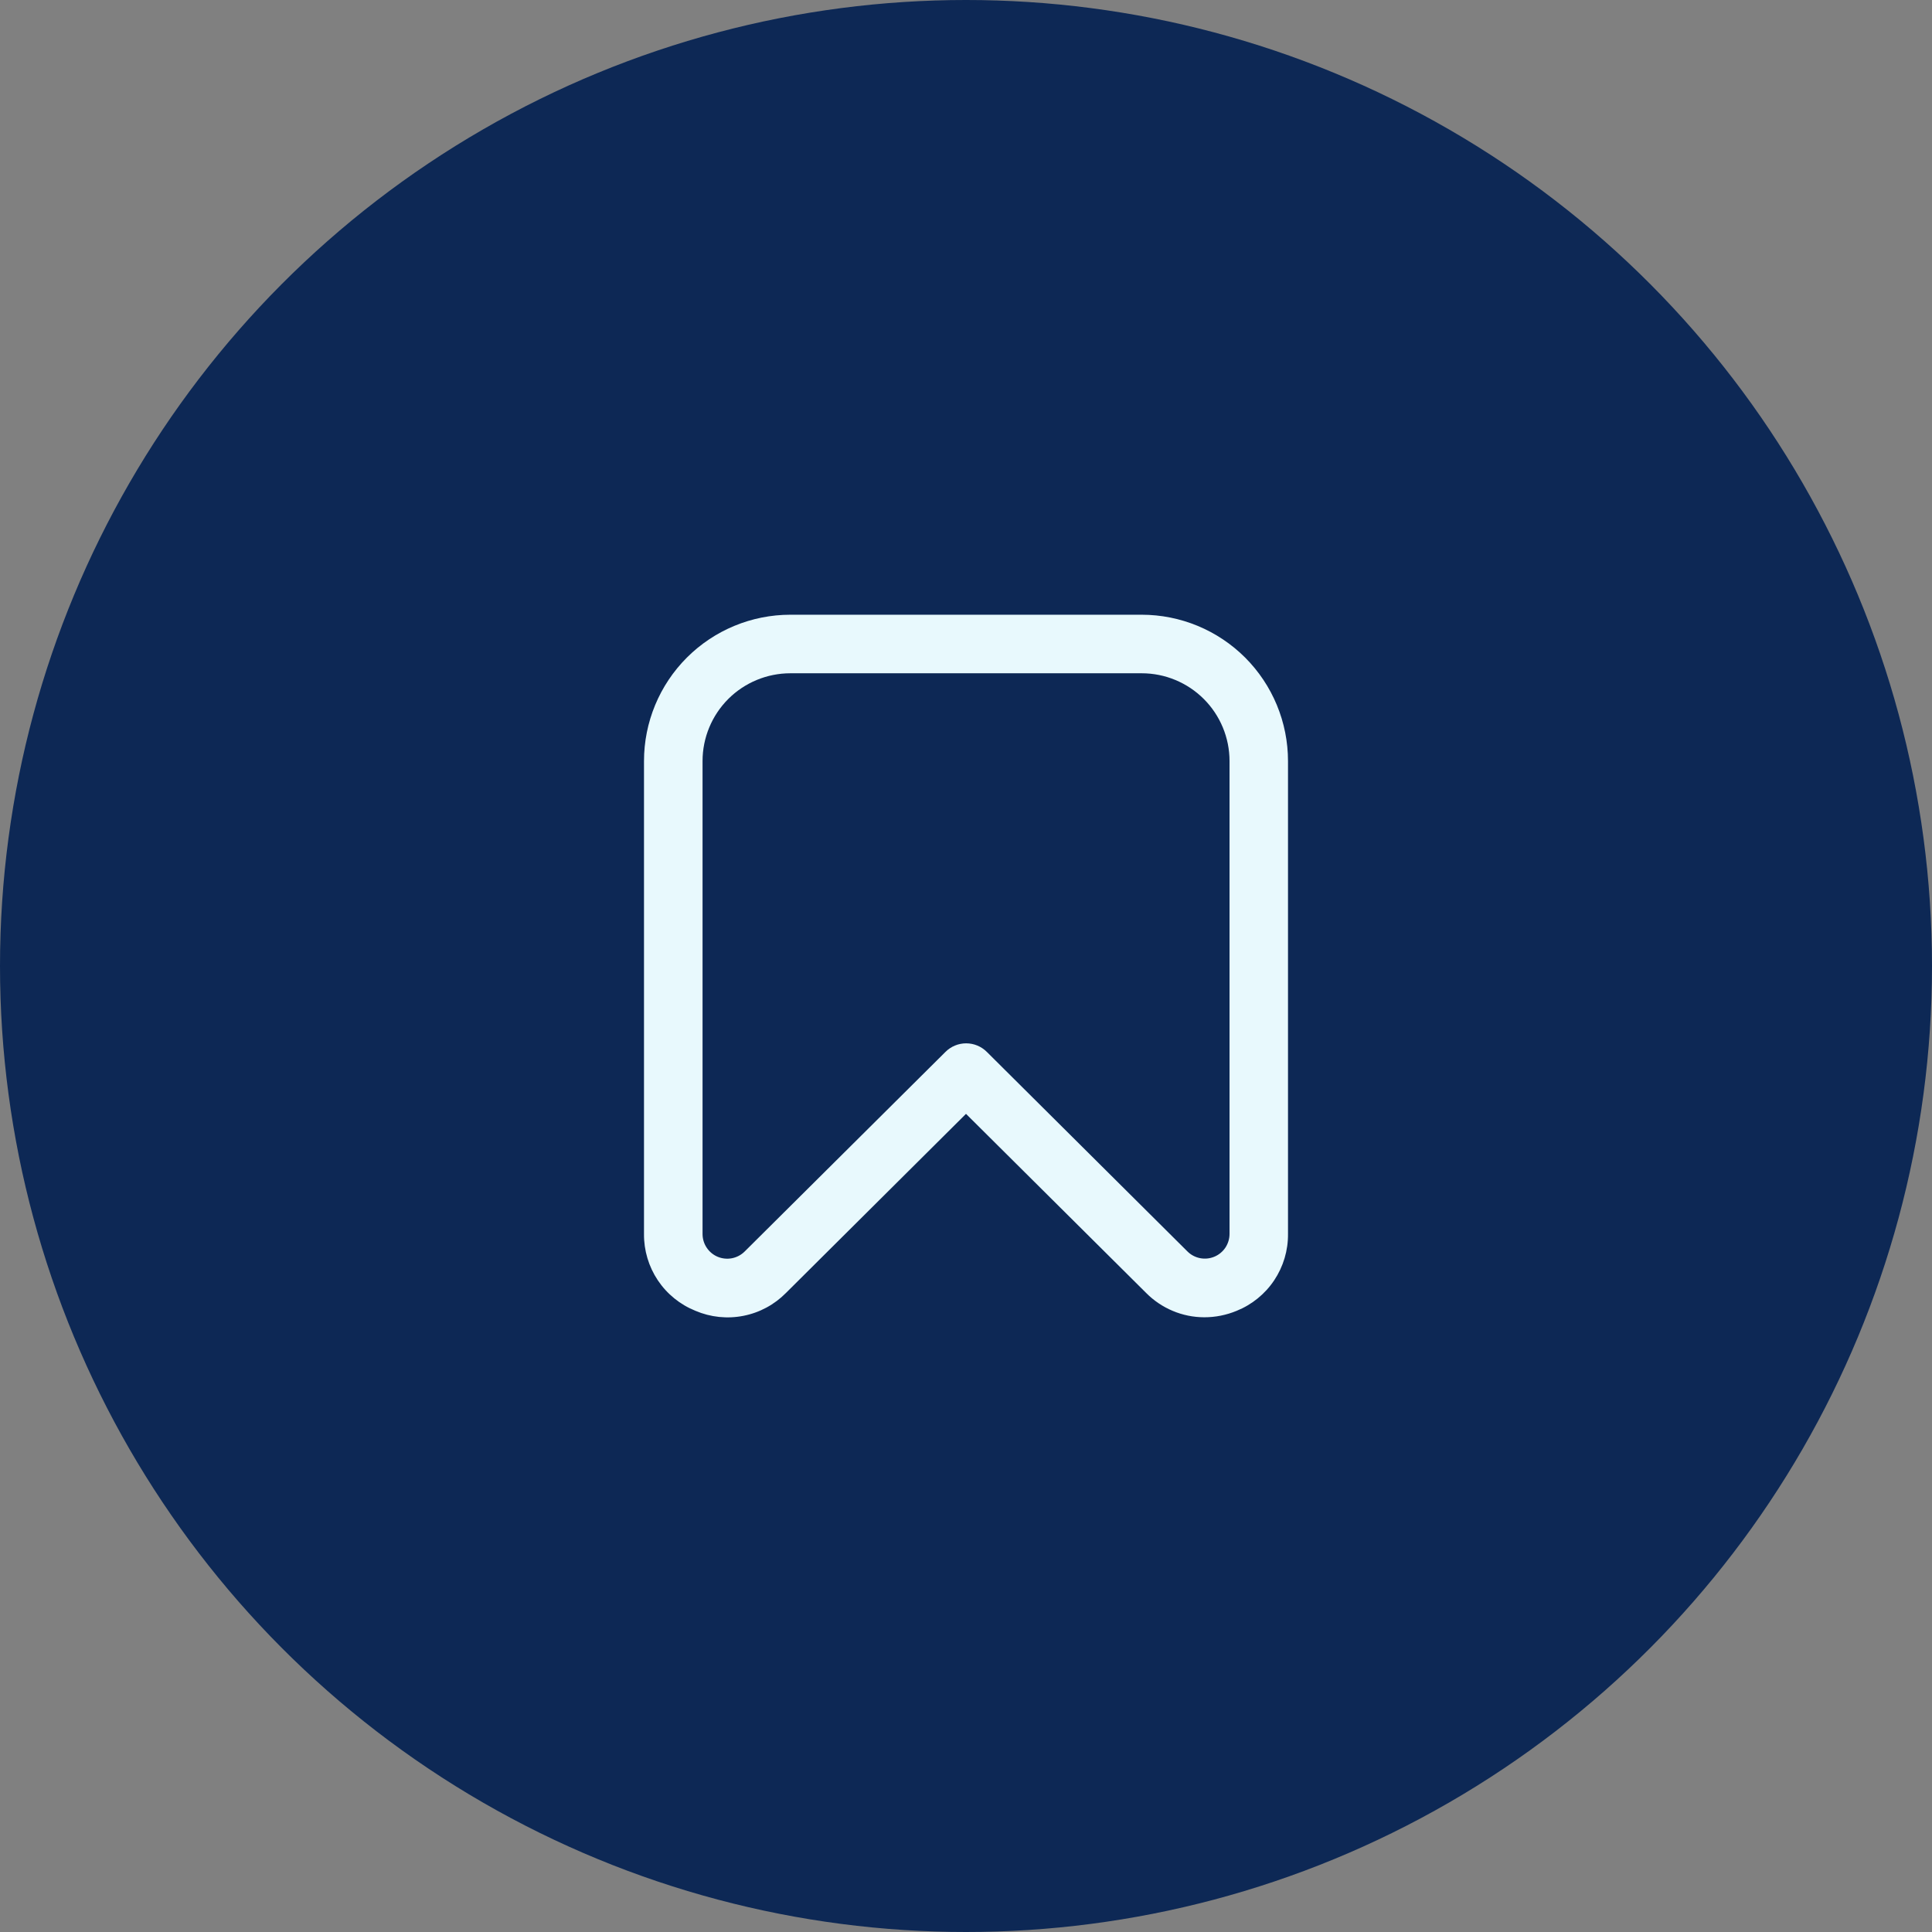 <svg width="72" height="72" viewBox="0 0 72 72" fill="none" xmlns="http://www.w3.org/2000/svg">
<rect x="0" y="0" width="72" height="72" fill="#808080" stroke="none"/>
<circle cx="36" cy="36" r="36" fill="#0D2855"/>
<g clip-path="url(#clip0_316_3290)">
<path d="M44.877 49.091C44.473 49.09 44.074 49.009 43.702 48.852C43.33 48.696 42.992 48.467 42.709 48.18L36 41.51L29.291 48.184C28.86 48.621 28.308 48.919 27.705 49.037C27.103 49.156 26.479 49.09 25.915 48.849C25.345 48.619 24.857 48.224 24.515 47.713C24.174 47.202 23.994 46.6 24 45.986V28.363C24 26.917 24.575 25.529 25.598 24.506C26.621 23.484 28.008 22.909 29.455 22.909H42.546C43.262 22.909 43.971 23.05 44.633 23.324C45.295 23.598 45.896 24 46.403 24.506C46.909 25.013 47.311 25.614 47.585 26.276C47.859 26.938 48 27.647 48 28.363V45.986C48.006 46.6 47.827 47.201 47.486 47.712C47.146 48.222 46.659 48.619 46.09 48.849C45.706 49.009 45.293 49.092 44.877 49.091ZM29.455 25.091C28.587 25.091 27.754 25.436 27.14 26.049C26.527 26.663 26.182 27.495 26.182 28.363V45.986C26.182 46.168 26.235 46.346 26.336 46.497C26.436 46.648 26.579 46.767 26.747 46.837C26.915 46.907 27.1 46.925 27.278 46.891C27.456 46.856 27.621 46.769 27.75 46.641L35.236 39.2C35.441 38.996 35.717 38.882 36.006 38.882C36.294 38.882 36.57 38.996 36.775 39.2L44.253 46.638C44.382 46.767 44.546 46.853 44.724 46.888C44.903 46.923 45.087 46.904 45.255 46.834C45.423 46.764 45.566 46.646 45.667 46.495C45.767 46.343 45.821 46.166 45.821 45.984V28.363C45.821 27.495 45.476 26.663 44.862 26.049C44.248 25.436 43.416 25.091 42.548 25.091H29.455Z" fill="#E8F9FD"/>
</g>
<defs>
<clipPath id="clip0_316_3290">
<rect width="26.182" height="26.182" fill="white" transform="translate(22.909 22.909)"/>
</clipPath>
</defs>
</svg>
